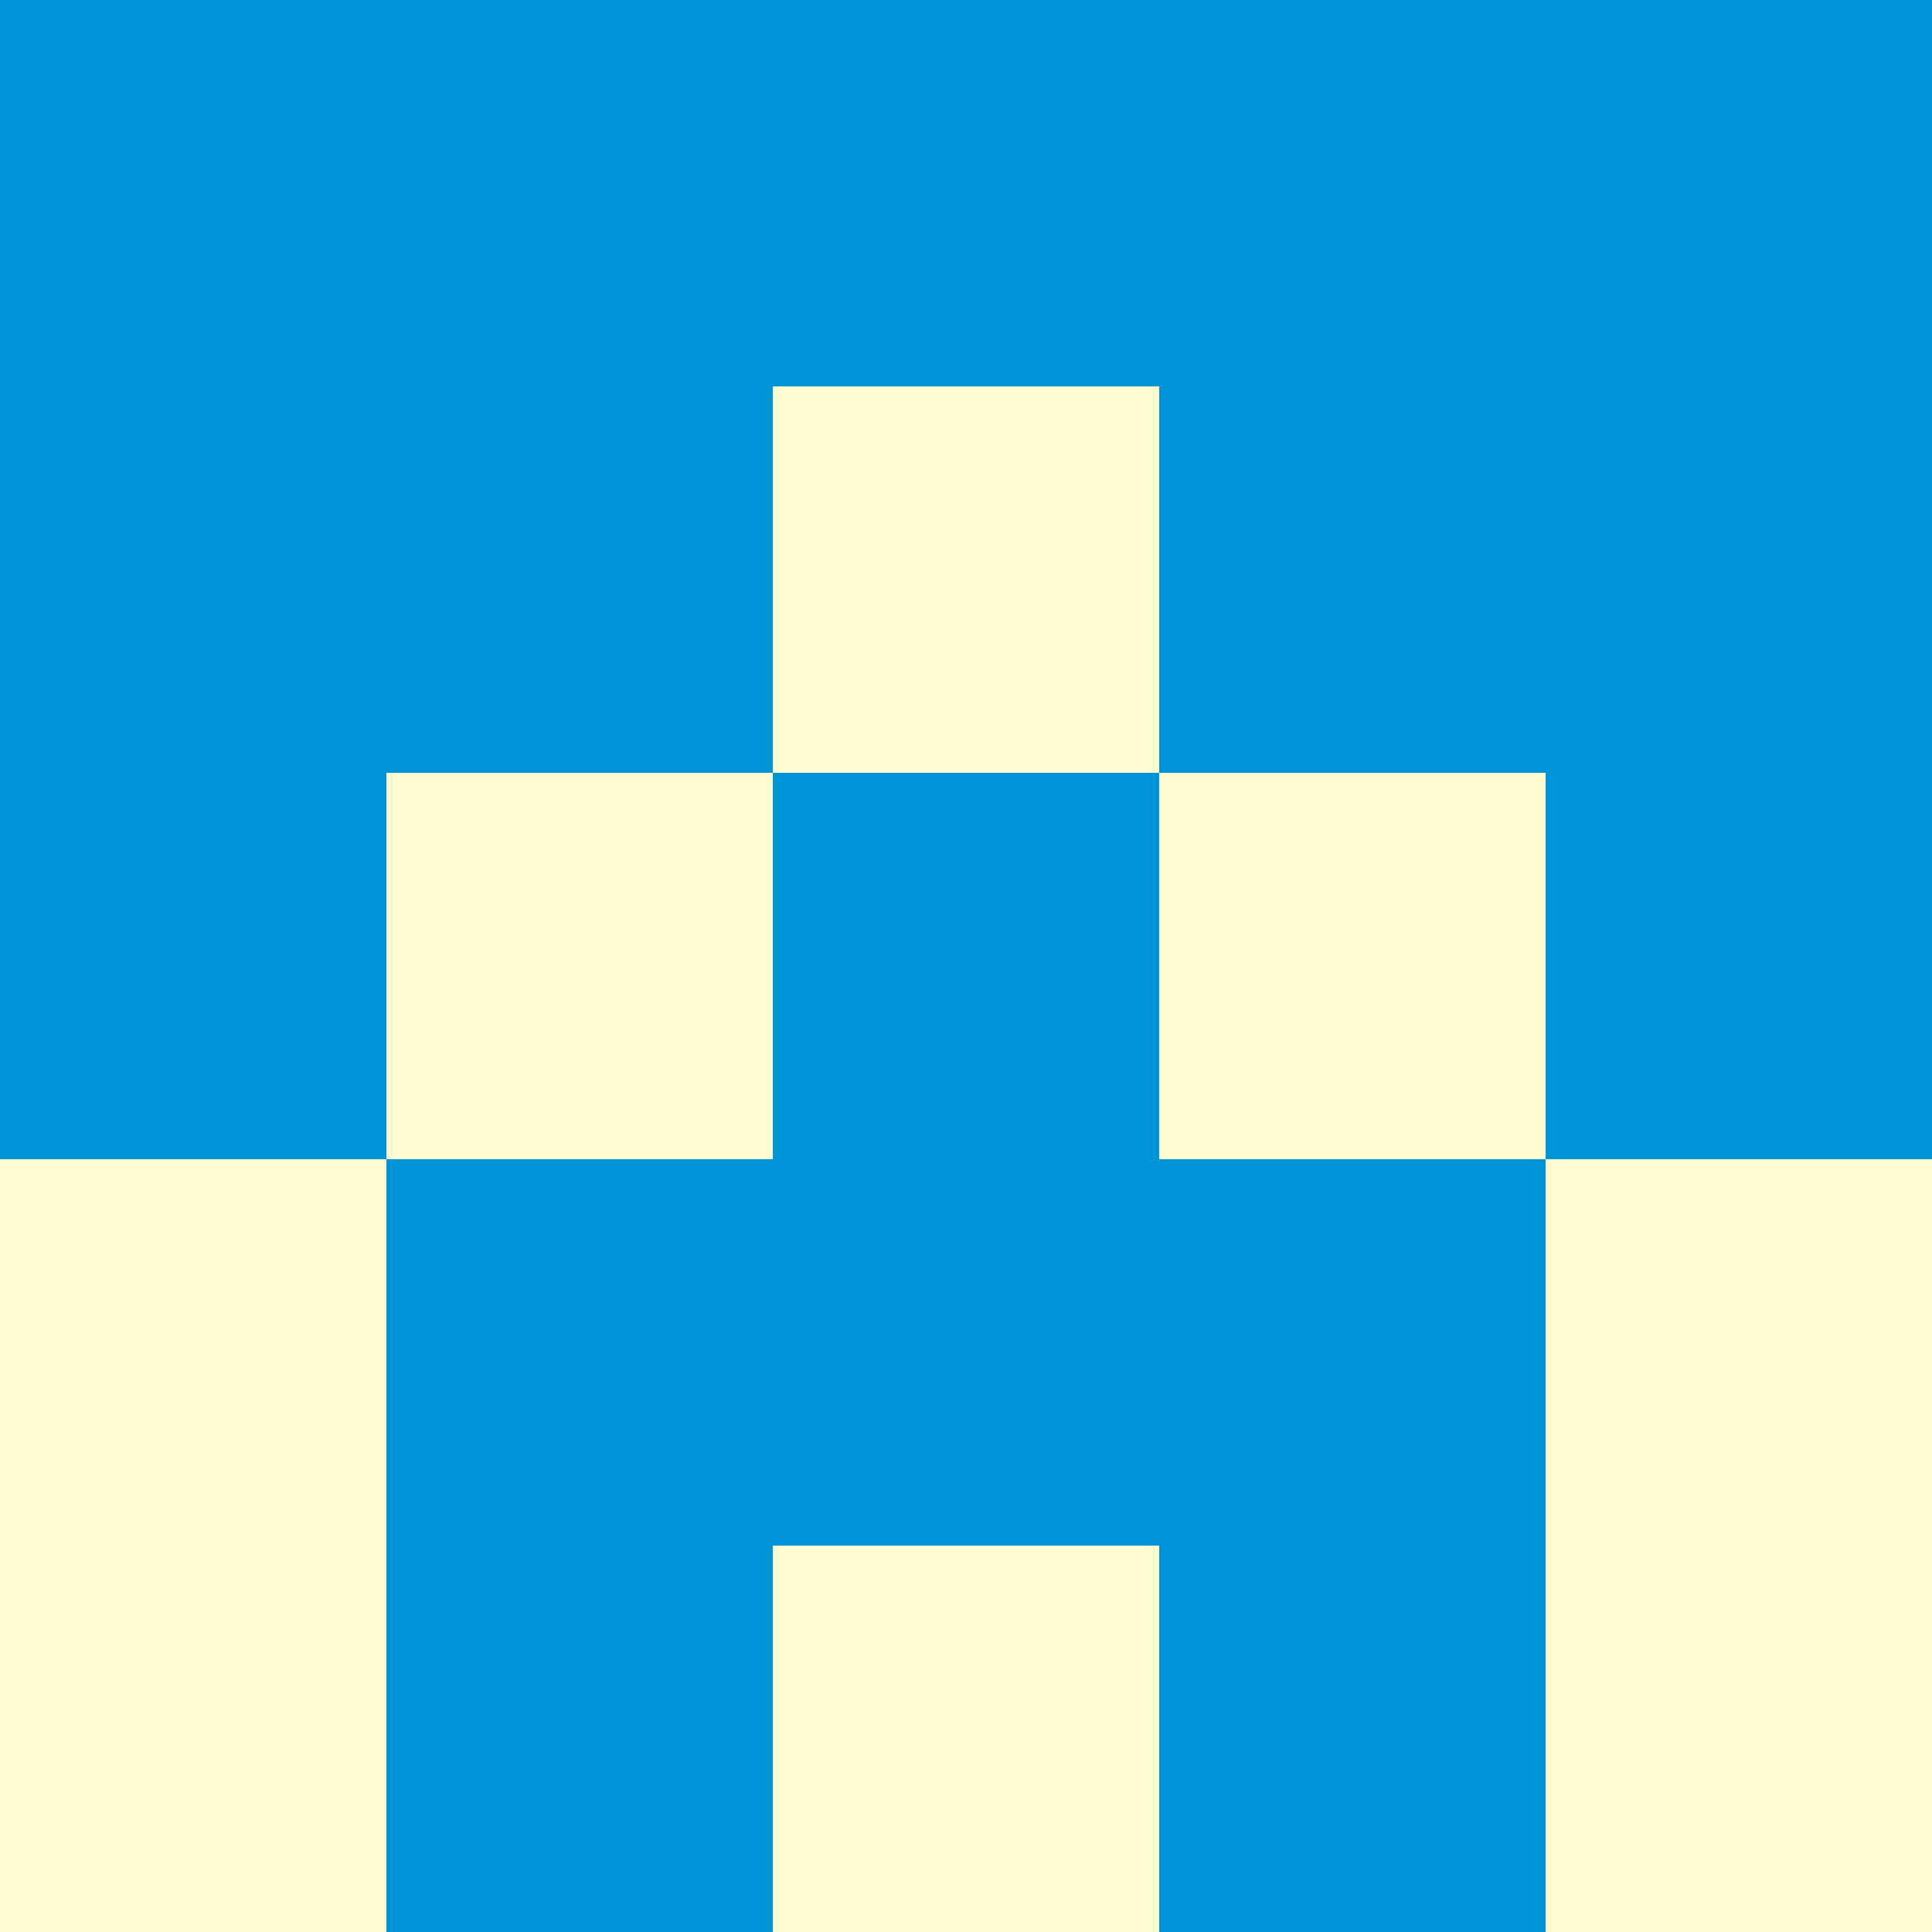 <?xml version="1.0" encoding="utf-8"?>
<!DOCTYPE svg PUBLIC "-//W3C//DTD SVG 20010904//EN"
        "http://www.w3.org/TR/2001/REC-SVG-20010904/DTD/svg10.dtd">
<svg viewBox="0 0 5 5" height="100" width="100" xml:lang="fr"
     xmlns="http://www.w3.org/2000/svg"
     xmlns:xlink="http://www.w3.org/1999/xlink">
            <rect x="0" y="0" width="5" height="5" fill="#333333" stroke="none"/>
            <rect x="0" y="0" height="1" width="1" fill="#0095D6"/>
        <rect x="4" y="0" height="1" width="1" fill="#0095D6"/>
        <rect x="1" y="0" height="1" width="1" fill="#0095D6"/>
        <rect x="3" y="0" height="1" width="1" fill="#0095D6"/>
        <rect x="2" y="0" height="1" width="1" fill="#0095D6"/>
                <rect x="0" y="1" height="1" width="1" fill="#0095D6"/>
        <rect x="4" y="1" height="1" width="1" fill="#0095D6"/>
        <rect x="1" y="1" height="1" width="1" fill="#0095D6"/>
        <rect x="3" y="1" height="1" width="1" fill="#0095D6"/>
        <rect x="2" y="1" height="1" width="1" fill="#FFFCD2"/>
                <rect x="0" y="2" height="1" width="1" fill="#0095D6"/>
        <rect x="4" y="2" height="1" width="1" fill="#0095D6"/>
        <rect x="1" y="2" height="1" width="1" fill="#FFFCD2"/>
        <rect x="3" y="2" height="1" width="1" fill="#FFFCD2"/>
        <rect x="2" y="2" height="1" width="1" fill="#0095D6"/>
                <rect x="0" y="3" height="1" width="1" fill="#FFFCD2"/>
        <rect x="4" y="3" height="1" width="1" fill="#FFFCD2"/>
        <rect x="1" y="3" height="1" width="1" fill="#0095D6"/>
        <rect x="3" y="3" height="1" width="1" fill="#0095D6"/>
        <rect x="2" y="3" height="1" width="1" fill="#0095D6"/>
                <rect x="0" y="4" height="1" width="1" fill="#FFFCD2"/>
        <rect x="4" y="4" height="1" width="1" fill="#FFFCD2"/>
        <rect x="1" y="4" height="1" width="1" fill="#0095D6"/>
        <rect x="3" y="4" height="1" width="1" fill="#0095D6"/>
        <rect x="2" y="4" height="1" width="1" fill="#FFFCD2"/>
        </svg>